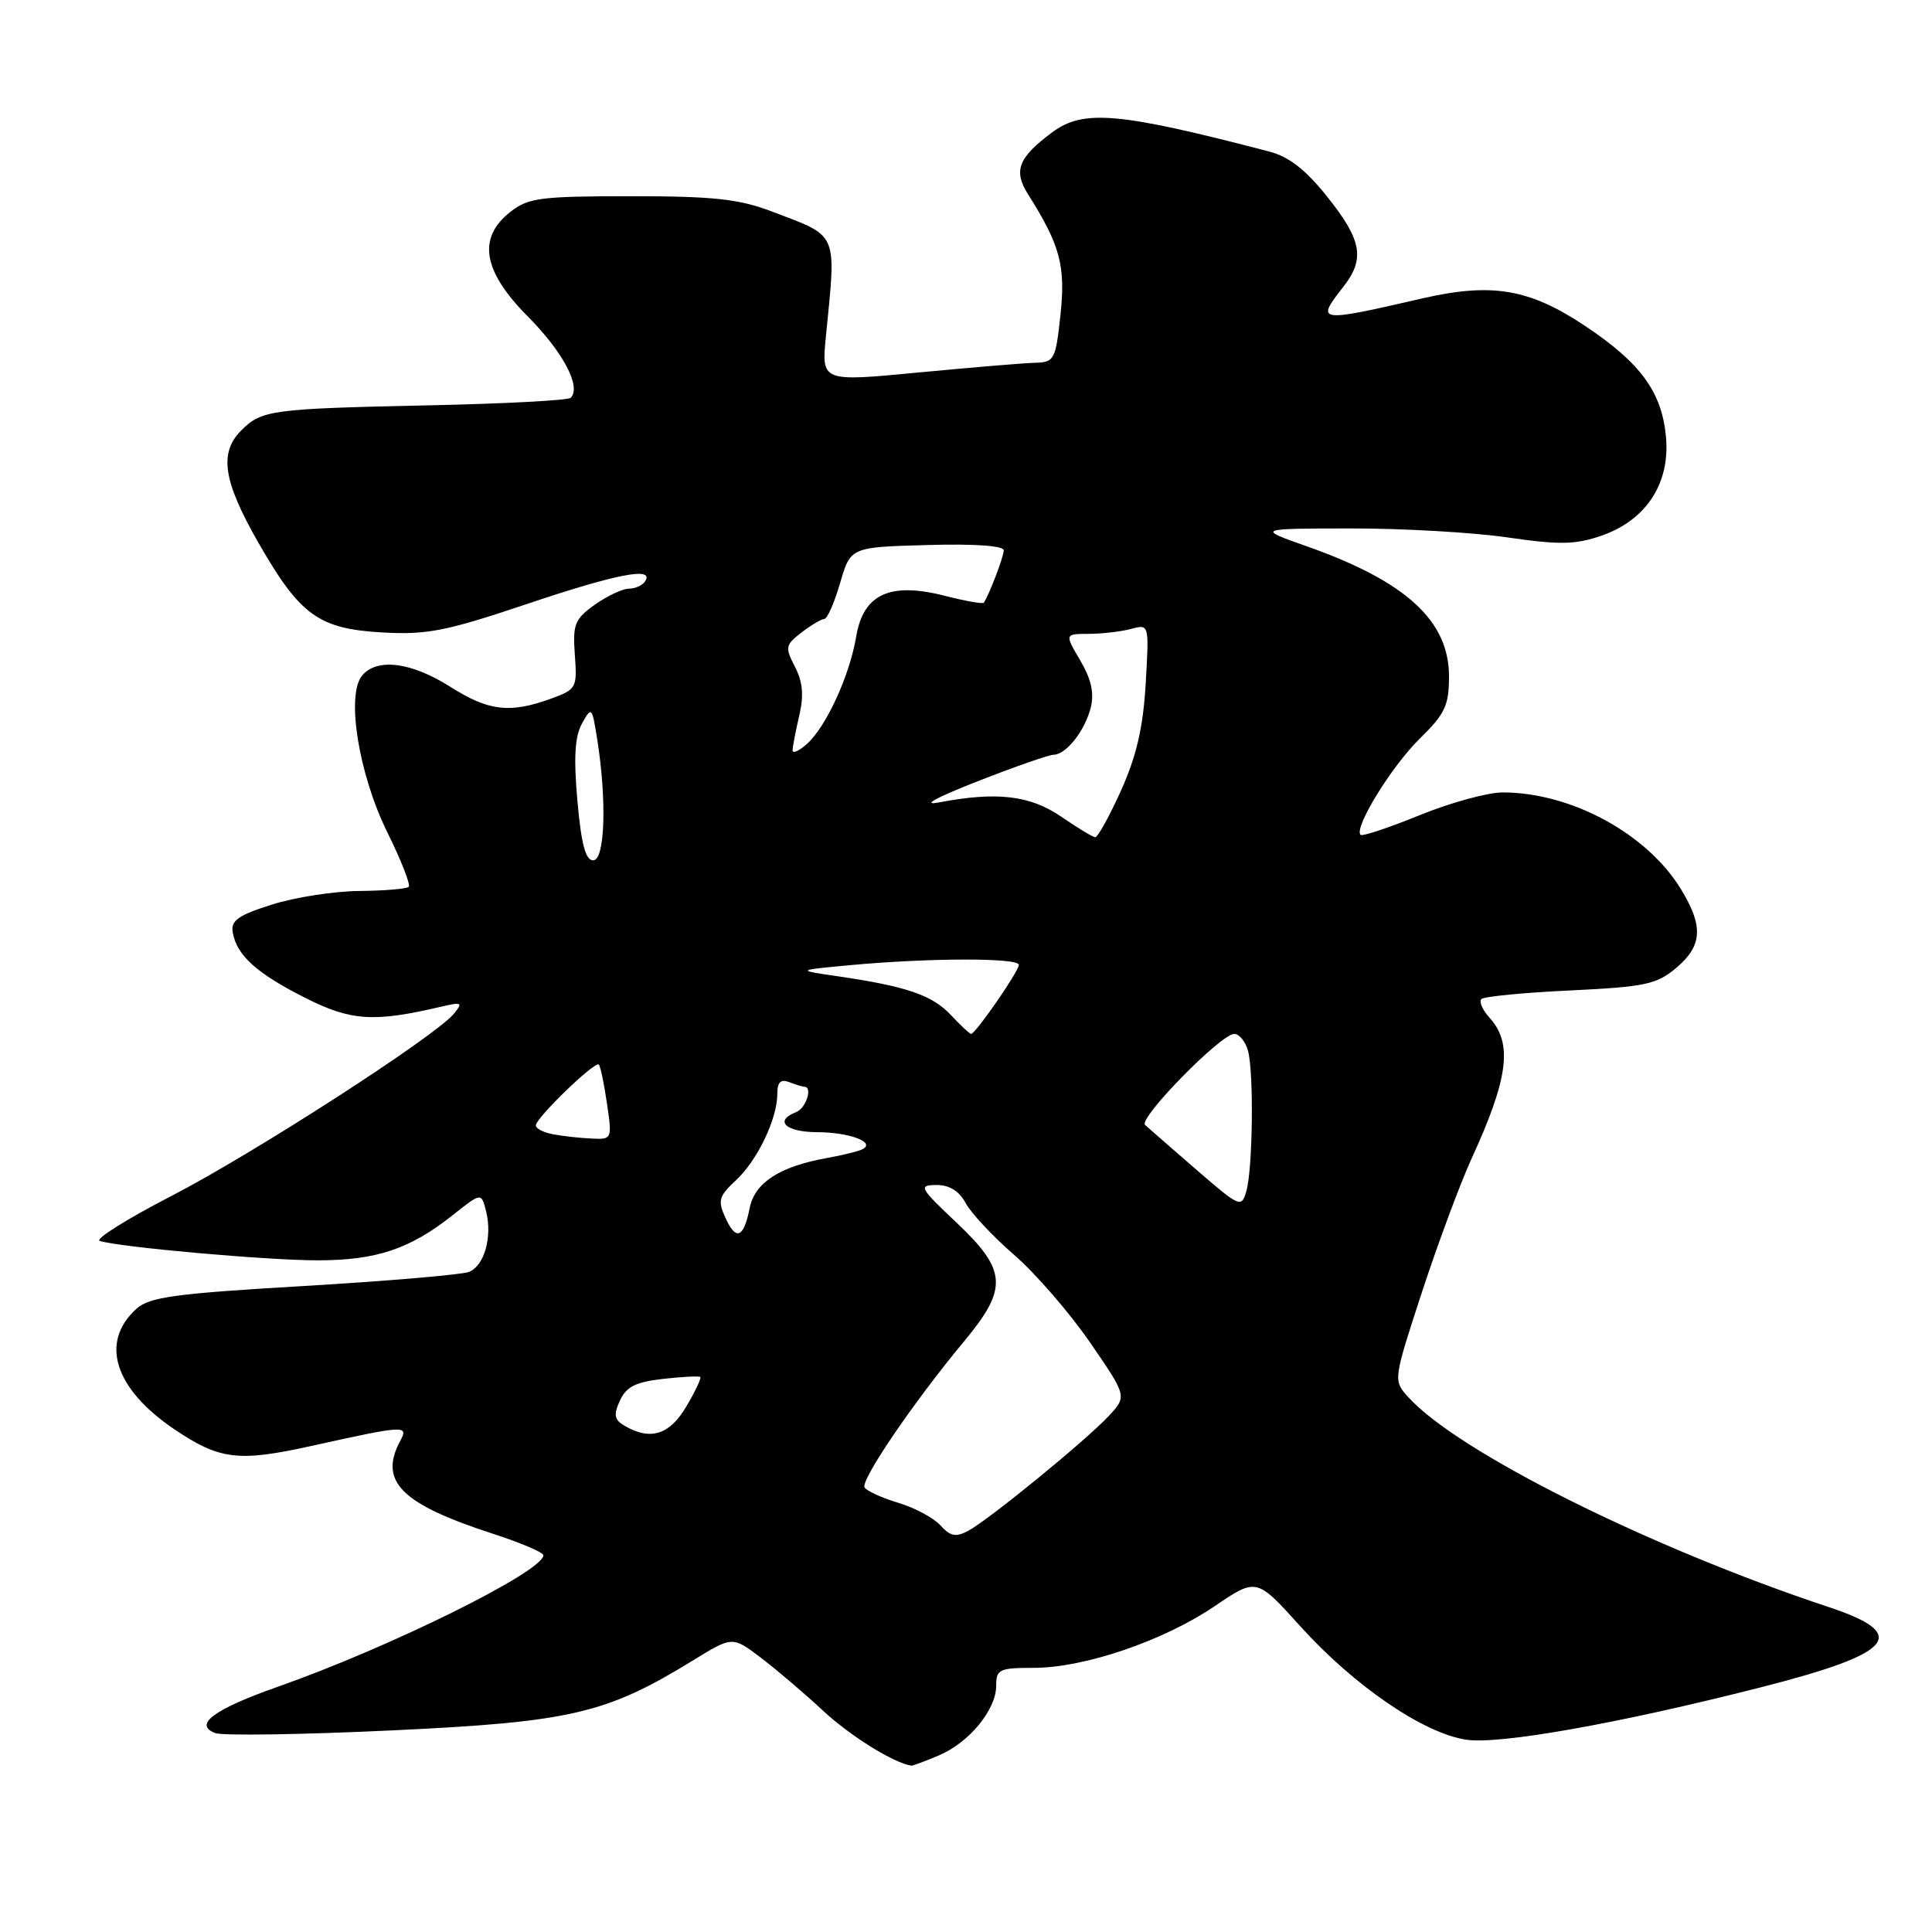 <?xml version="1.0" encoding="UTF-8" standalone="no"?>
<!DOCTYPE svg PUBLIC "-//W3C//DTD SVG 1.1//EN" "http://www.w3.org/Graphics/SVG/1.1/DTD/svg11.dtd" >
<svg xmlns="http://www.w3.org/2000/svg" xmlns:xlink="http://www.w3.org/1999/xlink" version="1.1" viewBox="0 0 256 256">
 <g >
 <path fill="currentColor"
d=" M 124.36 232.62 C 128.39 230.94 132.00 226.56 132.00 223.37 C 132.00 221.19 132.41 221.00 136.98 221.00 C 143.68 221.00 154.20 217.41 160.96 212.82 C 166.50 209.06 166.50 209.06 172.28 215.47 C 179.42 223.38 188.61 229.67 194.28 230.52 C 198.69 231.18 214.42 228.39 233.24 223.60 C 251.04 219.07 253.18 216.55 242.30 212.94 C 218.45 205.02 193.06 192.33 186.55 185.07 C 184.61 182.91 184.61 182.85 188.42 171.20 C 190.53 164.76 193.49 156.80 195.00 153.50 C 199.87 142.89 200.46 138.27 197.40 134.89 C 196.45 133.85 195.95 132.71 196.29 132.38 C 196.63 132.04 201.92 131.53 208.05 131.24 C 217.99 130.76 219.51 130.44 222.10 128.26 C 225.58 125.33 225.74 122.73 222.74 117.83 C 218.24 110.45 208.16 104.99 199.07 105.00 C 197.11 105.01 192.17 106.36 188.10 108.02 C 184.03 109.68 180.51 110.85 180.28 110.62 C 179.37 109.70 184.38 101.55 188.08 97.92 C 191.48 94.59 192.00 93.49 192.00 89.62 C 192.00 82.25 186.29 77.03 173.19 72.40 C 166.50 70.04 166.50 70.04 178.95 70.02 C 185.79 70.01 195.15 70.54 199.74 71.21 C 206.72 72.22 208.75 72.18 212.26 70.96 C 218.15 68.90 221.32 64.02 220.75 57.88 C 220.20 51.94 217.40 48.10 210.05 43.20 C 202.66 38.26 197.71 37.42 188.46 39.54 C 174.53 42.75 174.31 42.71 178.00 38.00 C 180.89 34.31 180.46 31.83 175.93 26.15 C 173.02 22.49 170.81 20.77 168.18 20.08 C 148.20 14.87 143.54 14.46 139.40 17.55 C 134.91 20.90 134.25 22.62 136.23 25.76 C 140.47 32.47 141.21 35.21 140.52 41.70 C 139.88 47.67 139.70 48.00 137.17 48.07 C 135.70 48.10 128.73 48.69 121.67 49.36 C 108.84 50.59 108.84 50.59 109.44 44.54 C 110.82 30.56 111.19 31.41 102.21 28.00 C 97.88 26.36 94.51 26.00 83.60 26.00 C 71.63 26.00 70.00 26.21 67.63 28.07 C 63.22 31.54 63.96 35.93 69.98 41.98 C 74.62 46.65 77.06 51.28 75.62 52.71 C 75.29 53.05 66.79 53.50 56.75 53.71 C 35.94 54.16 34.68 54.32 31.97 57.03 C 28.99 60.01 29.57 63.76 34.25 71.93 C 39.78 81.58 42.23 83.34 50.78 83.81 C 56.57 84.13 59.18 83.61 69.65 80.09 C 81.68 76.04 86.70 75.06 85.50 77.00 C 85.16 77.55 84.19 78.00 83.35 78.00 C 82.50 78.00 80.47 78.96 78.82 80.12 C 76.15 82.03 75.87 82.72 76.17 86.78 C 76.49 91.16 76.38 91.35 73.00 92.58 C 67.53 94.56 64.76 94.23 59.66 91.00 C 54.49 87.72 49.95 87.15 47.98 89.52 C 45.84 92.10 47.52 102.56 51.31 110.26 C 53.15 113.98 54.43 117.24 54.16 117.51 C 53.89 117.78 50.93 118.03 47.58 118.06 C 44.24 118.09 39.02 118.91 36.00 119.87 C 31.54 121.28 30.56 121.98 30.84 123.56 C 31.37 126.59 34.00 128.97 40.44 132.22 C 46.52 135.29 49.52 135.49 58.50 133.38 C 61.20 132.75 61.36 132.84 60.15 134.32 C 57.66 137.33 33.63 152.83 22.72 158.47 C 16.79 161.53 12.51 164.22 13.22 164.43 C 15.92 165.27 35.39 167.00 42.07 167.00 C 49.86 167.00 54.29 165.52 59.98 161.02 C 63.78 158.00 63.78 158.00 64.41 160.50 C 65.26 163.88 64.18 167.71 62.16 168.53 C 61.25 168.90 51.41 169.74 40.31 170.40 C 23.17 171.40 19.81 171.86 18.08 173.42 C 13.19 177.85 15.14 184.02 23.15 189.42 C 29.11 193.43 31.58 193.73 41.19 191.61 C 53.77 188.83 54.17 188.81 53.02 190.95 C 50.17 196.29 53.15 199.28 65.25 203.21 C 68.96 204.41 72.00 205.70 72.00 206.08 C 72.00 208.22 51.70 218.27 36.77 223.52 C 28.34 226.49 25.60 228.52 28.51 229.64 C 29.47 230.01 39.98 229.85 51.87 229.29 C 75.62 228.18 80.33 227.08 91.80 220.03 C 97.05 216.80 97.05 216.80 100.77 219.62 C 102.82 221.17 106.56 224.35 109.08 226.70 C 112.68 230.04 118.47 233.64 120.78 233.96 C 120.94 233.98 122.55 233.38 124.36 232.62 Z  M 124.61 202.12 C 123.71 201.12 121.19 199.78 119.03 199.13 C 116.86 198.48 114.85 197.56 114.56 197.10 C 113.98 196.17 121.09 185.73 127.75 177.73 C 133.59 170.71 133.44 168.34 126.75 162.01 C 121.82 157.35 121.66 157.04 124.08 157.02 C 125.80 157.01 127.09 157.81 127.96 159.42 C 128.67 160.75 131.56 163.83 134.37 166.27 C 137.19 168.71 141.71 173.93 144.42 177.86 C 149.34 185.01 149.34 185.01 146.92 187.62 C 143.92 190.84 131.03 201.38 128.28 202.85 C 126.66 203.71 125.92 203.57 124.61 202.12 Z  M 82.79 188.94 C 81.39 188.13 81.27 187.50 82.14 185.59 C 82.98 183.75 84.23 183.12 87.86 182.71 C 90.41 182.42 92.63 182.31 92.79 182.46 C 92.95 182.62 92.12 184.38 90.94 186.37 C 88.73 190.12 86.19 190.92 82.79 188.94 Z  M 96.12 161.36 C 95.08 159.08 95.24 158.50 97.52 156.39 C 100.37 153.75 103.00 148.24 103.00 144.93 C 103.00 143.39 103.44 142.96 104.58 143.39 C 105.45 143.73 106.35 144.00 106.58 144.00 C 107.72 144.00 106.80 146.86 105.50 147.36 C 102.53 148.50 104.09 150.00 108.25 150.02 C 112.49 150.03 115.98 151.31 114.36 152.24 C 113.89 152.52 111.72 153.06 109.53 153.45 C 103.29 154.58 100.01 156.71 99.34 160.06 C 98.54 164.06 97.53 164.47 96.12 161.36 Z  M 158.50 154.97 C 155.20 152.11 152.15 149.45 151.73 149.06 C 150.80 148.21 161.77 137.00 163.54 137.00 C 164.21 137.00 165.04 138.01 165.37 139.25 C 166.15 142.15 166.00 154.81 165.15 157.83 C 164.51 160.08 164.30 159.99 158.50 154.97 Z  M 73.25 150.29 C 72.01 150.06 71.00 149.53 71.00 149.13 C 71.00 148.13 78.87 140.53 79.35 141.06 C 79.57 141.30 80.05 143.64 80.43 146.25 C 81.12 150.97 81.11 151.00 78.31 150.86 C 76.77 150.79 74.49 150.53 73.25 150.29 Z  M 125.99 134.49 C 123.51 131.85 120.10 130.69 111.00 129.36 C 105.50 128.56 105.50 128.56 112.50 127.90 C 123.04 126.92 135.00 126.89 135.00 127.85 C 135.00 128.71 129.26 137.00 128.67 137.00 C 128.49 137.00 127.29 135.87 125.99 134.49 Z  M 76.51 106.11 C 76.00 100.36 76.17 97.58 77.12 95.86 C 78.39 93.58 78.45 93.65 79.14 98.00 C 80.42 106.11 80.16 114.00 78.60 114.00 C 77.59 114.00 77.02 111.86 76.51 106.11 Z  M 140.61 108.21 C 136.50 105.39 132.09 104.87 124.50 106.31 C 122.01 106.79 123.90 105.74 129.50 103.54 C 134.45 101.60 138.99 100.01 139.60 100.01 C 141.26 100.00 143.76 96.83 144.53 93.76 C 145.01 91.84 144.59 89.98 143.14 87.51 C 141.07 84.00 141.07 84.00 144.28 83.99 C 146.05 83.98 148.57 83.69 149.89 83.33 C 152.27 82.69 152.27 82.69 151.81 90.60 C 151.47 96.38 150.60 100.17 148.54 104.75 C 146.99 108.19 145.45 110.97 145.11 110.94 C 144.78 110.91 142.75 109.68 140.61 108.21 Z  M 105.02 99.40 C 105.04 98.91 105.43 96.84 105.91 94.80 C 106.53 92.13 106.37 90.34 105.33 88.34 C 104.00 85.78 104.07 85.46 106.20 83.81 C 107.47 82.84 108.82 82.03 109.22 82.02 C 109.62 82.01 110.56 79.86 111.32 77.25 C 112.71 72.50 112.71 72.50 122.85 72.22 C 129.06 72.04 133.00 72.31 133.00 72.92 C 133.00 73.76 131.10 78.74 130.36 79.86 C 130.23 80.05 127.89 79.64 125.16 78.94 C 117.93 77.09 114.39 78.72 113.45 84.34 C 112.59 89.50 109.50 96.24 106.94 98.56 C 105.87 99.52 105.01 99.90 105.02 99.40 Z "/>
</g>
</svg>